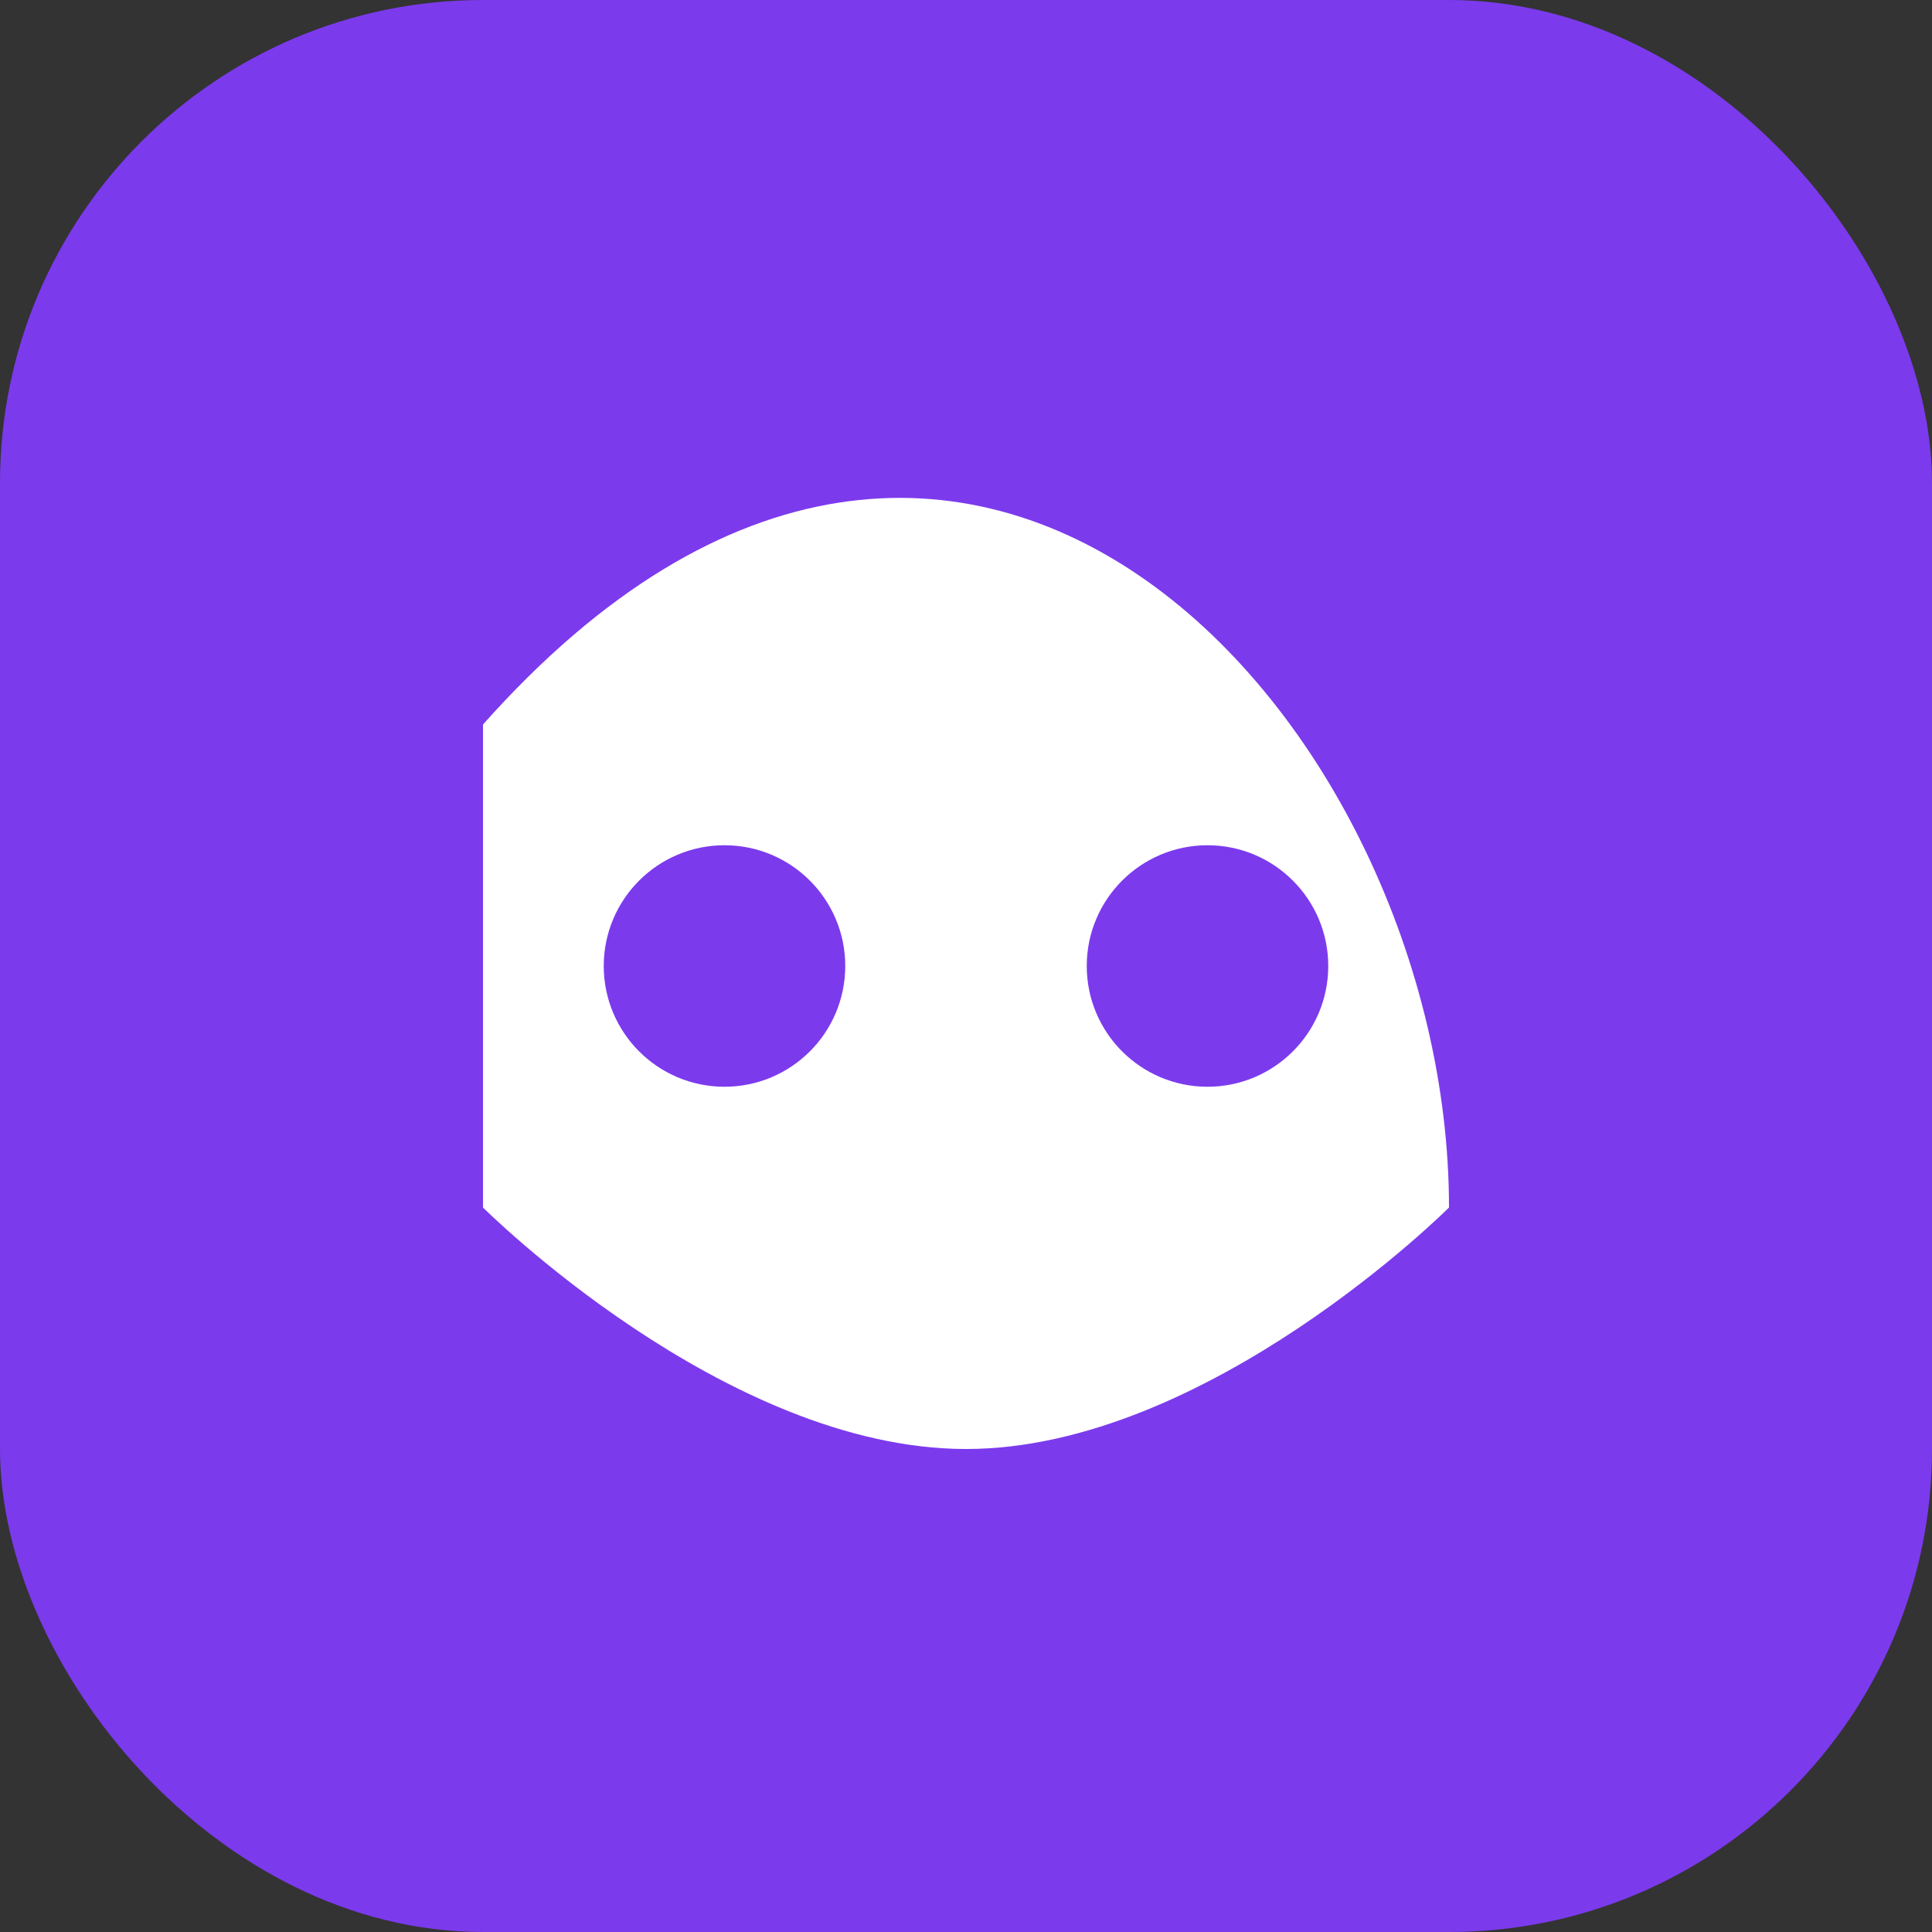<svg width="32" height="32" viewBox="0 0 32 32" fill="none" xmlns="http://www.w3.org/2000/svg">
<rect x="0" y="0" width="32" height="32" fill="#333333" stroke="none"/>
<rect width="32" height="32" rx="8" fill="#7C3AED"/>
<path d="M8 12C16 3 24 12 24 20C24 20 20 24 16 24C12 24 8 20 8 20C8 20 8 16 8 12Z" fill="white"/>
<circle cx="12" cy="16" r="2" fill="#7C3AED"/>
<circle cx="20" cy="16" r="2" fill="#7C3AED"/>
</svg>